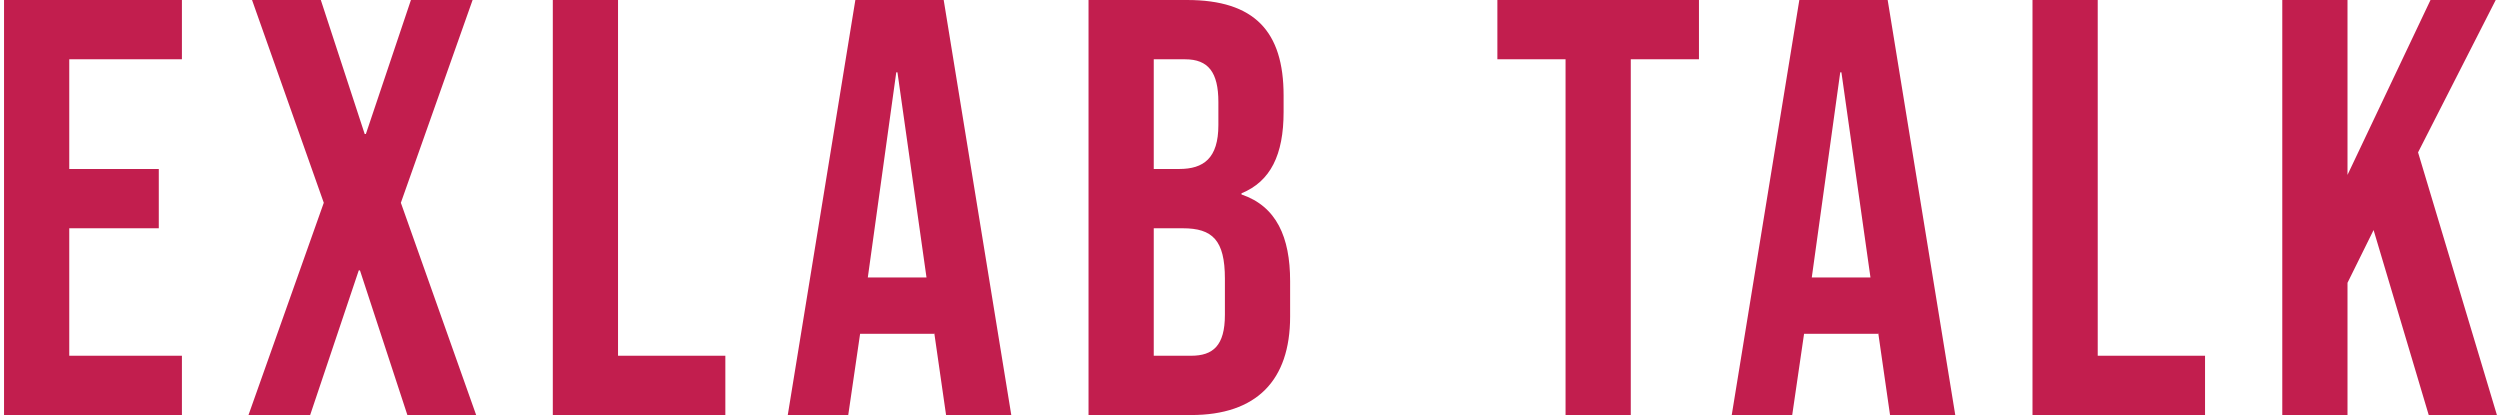 <?xml version="1.0" encoding="UTF-8"?>
<svg width="512px" height="85px" viewBox="0 0 512 85" version="1.1" xmlns="http://www.w3.org/2000/svg" xmlns:xlink="http://www.w3.org/1999/xlink">
    <!-- Generator: Sketch 51.2 (57519) - http://www.bohemiancoding.com/sketch -->
    <title>EXLAB TALK</title>
    <desc>Created with Sketch.</desc>
    <defs></defs>
    <g id="Page-1" stroke="none" stroke-width="1" fill="none" fill-rule="evenodd">
        <g id="Work-Detail---Skadden" transform="translate(-235, -936)" fill="#C21E4E">
            <g id="Copy" transform="translate(235, 936)">
                <path d="M0.827,85 L0.827,0 L37.256,0 L37.256,12.143 L14.184,12.143 L14.184,34.607 L32.52,34.607 L32.52,46.75 L14.184,46.75 L14.184,72.857 L37.256,72.857 L37.256,85 L0.827,85 Z M50.889,85 L66.31,41.529 L51.618,0 L65.703,0 L74.689,27.443 L74.932,27.443 L84.16,0 L96.789,0 L82.096,41.529 L97.518,85 L83.432,85 L73.718,55.371 L73.475,55.371 L63.518,85 L50.889,85 Z M113.215,85 L113.215,0 L126.572,0 L126.572,72.857 L148.551,72.857 L148.551,85 L113.215,85 Z M161.334,85 L175.177,0 L193.269,0 L207.112,85 L193.755,85 L191.327,68.121 L191.327,68.364 L176.148,68.364 L173.719,85 L161.334,85 Z M177.727,56.829 L189.748,56.829 L183.798,14.814 L183.555,14.814 L177.727,56.829 Z M222.931,85 L222.931,0 L243.088,0 C256.931,0 262.881,6.436 262.881,19.55 L262.881,22.95 C262.881,31.693 260.21,37.157 254.26,39.586 L254.26,39.829 C261.424,42.257 264.217,48.571 264.217,57.557 L264.217,64.843 C264.217,77.957 257.295,85 243.938,85 L222.931,85 Z M236.288,34.607 L241.51,34.607 C246.488,34.607 249.524,32.421 249.524,25.621 L249.524,20.886 C249.524,14.814 247.46,12.143 242.724,12.143 L236.288,12.143 L236.288,34.607 Z M236.288,72.857 L243.938,72.857 C248.431,72.857 250.86,70.793 250.86,64.479 L250.86,57.071 C250.86,49.179 248.31,46.75 242.238,46.75 L236.288,46.75 L236.288,72.857 Z M320.626,85 L320.626,12.143 L306.662,12.143 L306.662,0 L347.947,0 L347.947,12.143 L333.983,12.143 L333.983,85 L320.626,85 Z M354.659,85 L368.502,0 L386.595,0 L400.438,85 L387.081,85 L384.652,68.121 L384.652,68.364 L369.473,68.364 L367.045,85 L354.659,85 Z M371.052,56.829 L383.073,56.829 L377.123,14.814 L376.881,14.814 L371.052,56.829 Z M416.256,85 L416.256,0 L429.614,0 L429.614,72.857 L451.592,72.857 L451.592,85 L416.256,85 Z M467.411,85 L467.411,0 L480.768,0 L480.768,35.821 L497.768,0 L511.125,0 L495.218,31.207 L511.368,85 L497.404,85 L486.111,47.114 L480.768,57.921 L480.768,85 L467.411,85 Z" id="EXLAB-TALK"></path>
            </g>
        </g>
    </g>
</svg>